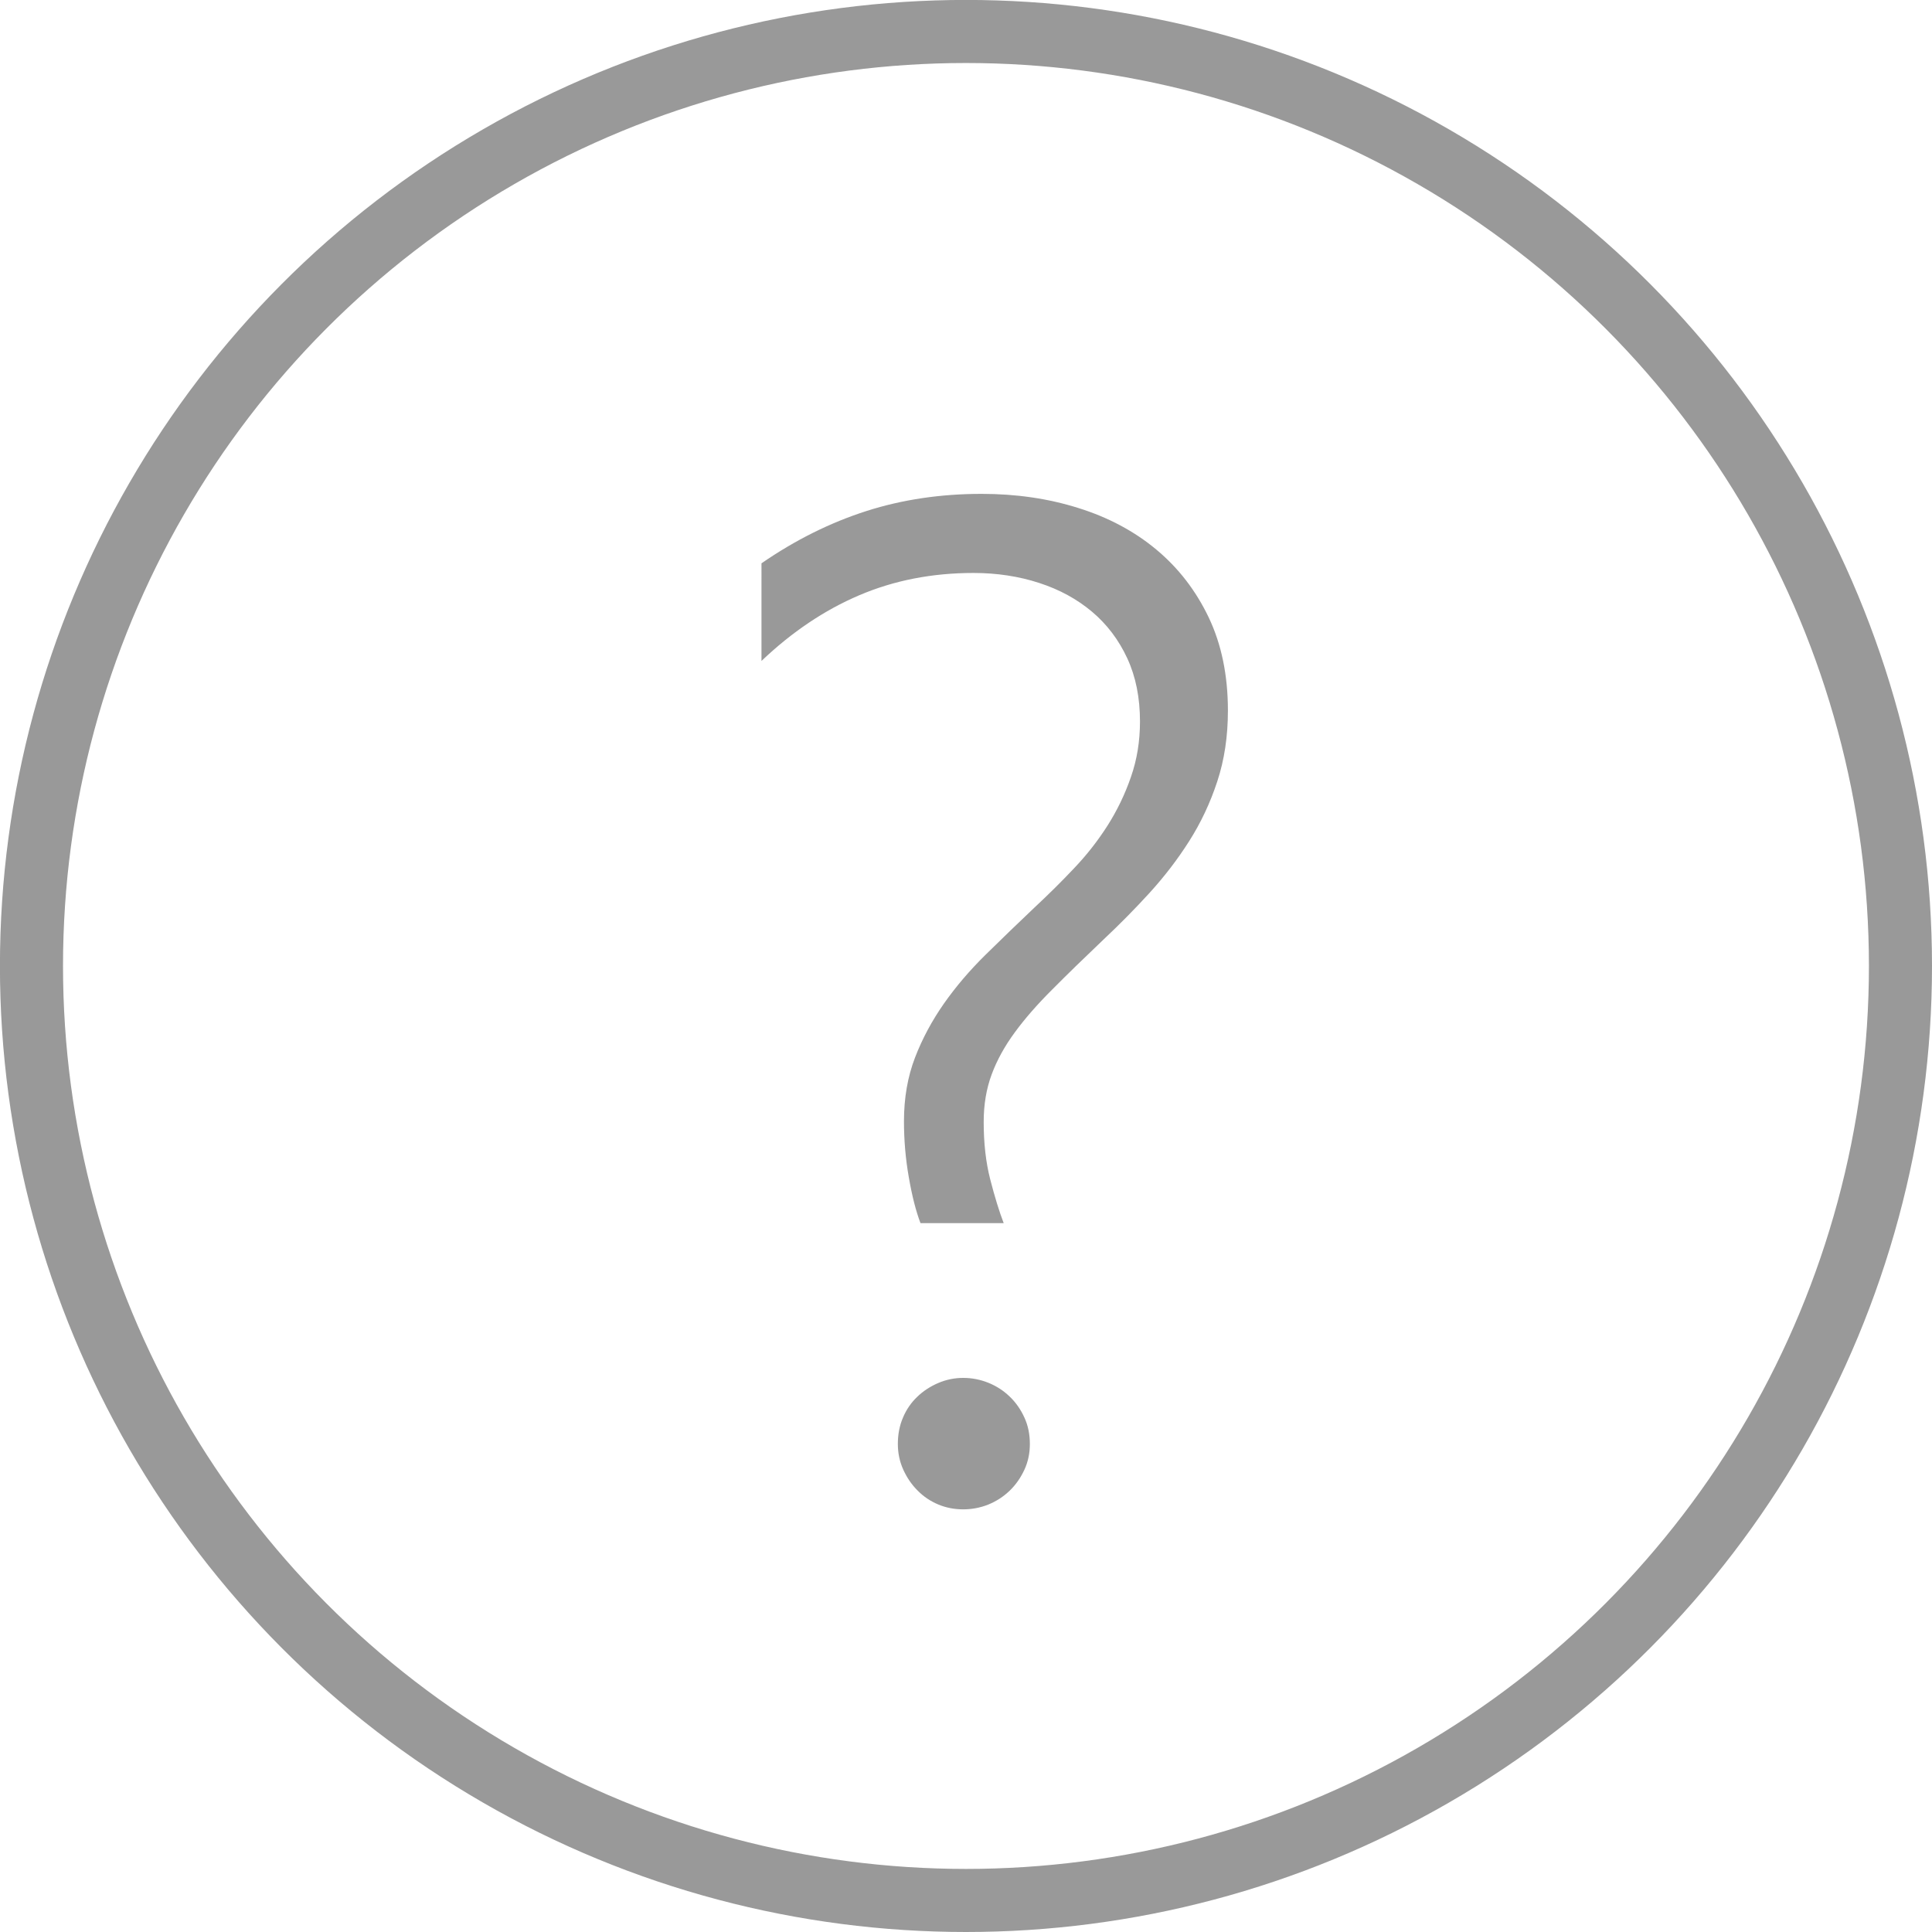 <?xml version="1.0" encoding="utf-8"?>
<!-- Generator: Adobe Illustrator 17.0.1, SVG Export Plug-In . SVG Version: 6.00 Build 0)  -->
<!DOCTYPE svg PUBLIC "-//W3C//DTD SVG 1.1//EN" "http://www.w3.org/Graphics/SVG/1.1/DTD/svg11.dtd">
<svg version="1.1" xmlns="http://www.w3.org/2000/svg" xmlns:xlink="http://www.w3.org/1999/xlink" x="0px" y="0px"
	 width="30.631px" height="30.631px" viewBox="0 0 30.631 30.631" enable-background="new 0 0 30.631 30.631" xml:space="preserve">
<g id="backgrounds">
</g>
<g id="back_x5F_img" display="none" opacity="0.5">
</g>
<g id="main">
	<g id="question">
		<g>
			<circle fill="none" stroke="#999999" stroke-miterlimit="10" cx="15.315" cy="15.315" r="14.816"/>
			<g>
				<g>
					<path fill="#999999" d="M14.594,19.392c-0.072-0.188-0.134-0.431-0.185-0.726c-0.052-0.294-0.077-0.591-0.077-0.889
						c0-0.371,0.059-0.707,0.175-1.009s0.27-0.587,0.458-0.856c0.189-0.269,0.409-0.527,0.66-0.774s0.511-0.498,0.78-0.753
						c0.218-0.203,0.427-0.41,0.627-0.622c0.2-0.21,0.376-0.436,0.529-0.676c0.152-0.24,0.276-0.496,0.37-0.77
						c0.095-0.272,0.143-0.564,0.143-0.878c0-0.378-0.067-0.712-0.202-1.003s-0.32-0.536-0.557-0.736s-0.516-0.353-0.84-0.458
						c-0.323-0.105-0.671-0.158-1.041-0.158c-0.655,0-1.259,0.118-1.812,0.354s-1.068,0.583-1.549,1.041V8.931
						c0.538-0.371,1.093-0.646,1.664-0.829c0.57-0.182,1.18-0.272,1.827-0.272c0.545,0,1.056,0.074,1.532,0.224
						c0.477,0.149,0.889,0.369,1.238,0.66c0.349,0.291,0.625,0.648,0.829,1.074c0.203,0.426,0.305,0.918,0.305,1.479
						c0,0.407-0.056,0.781-0.169,1.123c-0.112,0.342-0.262,0.658-0.447,0.949s-0.395,0.563-0.627,0.818
						c-0.232,0.254-0.473,0.498-0.72,0.73c-0.313,0.298-0.588,0.565-0.823,0.802c-0.237,0.236-0.436,0.464-0.595,0.682
						c-0.16,0.218-0.282,0.44-0.365,0.665c-0.084,0.226-0.126,0.477-0.126,0.753c0,0.335,0.034,0.639,0.104,0.911
						s0.141,0.504,0.213,0.692H14.594z M15.271,23.93c-0.139,0-0.27-0.025-0.393-0.076c-0.124-0.052-0.233-0.124-0.327-0.219
						c-0.095-0.094-0.171-0.205-0.229-0.332c-0.058-0.128-0.087-0.264-0.087-0.409c0-0.153,0.027-0.293,0.082-0.42
						c0.054-0.128,0.129-0.236,0.224-0.327c0.094-0.091,0.205-0.164,0.332-0.219c0.128-0.055,0.26-0.082,0.398-0.082
						c0.138,0,0.271,0.026,0.398,0.077c0.127,0.051,0.239,0.123,0.338,0.218c0.099,0.095,0.176,0.205,0.234,0.333
						c0.059,0.127,0.087,0.267,0.087,0.42c0,0.146-0.028,0.281-0.087,0.409c-0.059,0.127-0.136,0.238-0.234,0.332
						c-0.099,0.095-0.211,0.167-0.338,0.219C15.541,23.905,15.408,23.93,15.271,23.93z"/>
				</g>
			</g>
		</g>
	</g>
</g>
<g id="help" display="none">
</g>
</svg>
